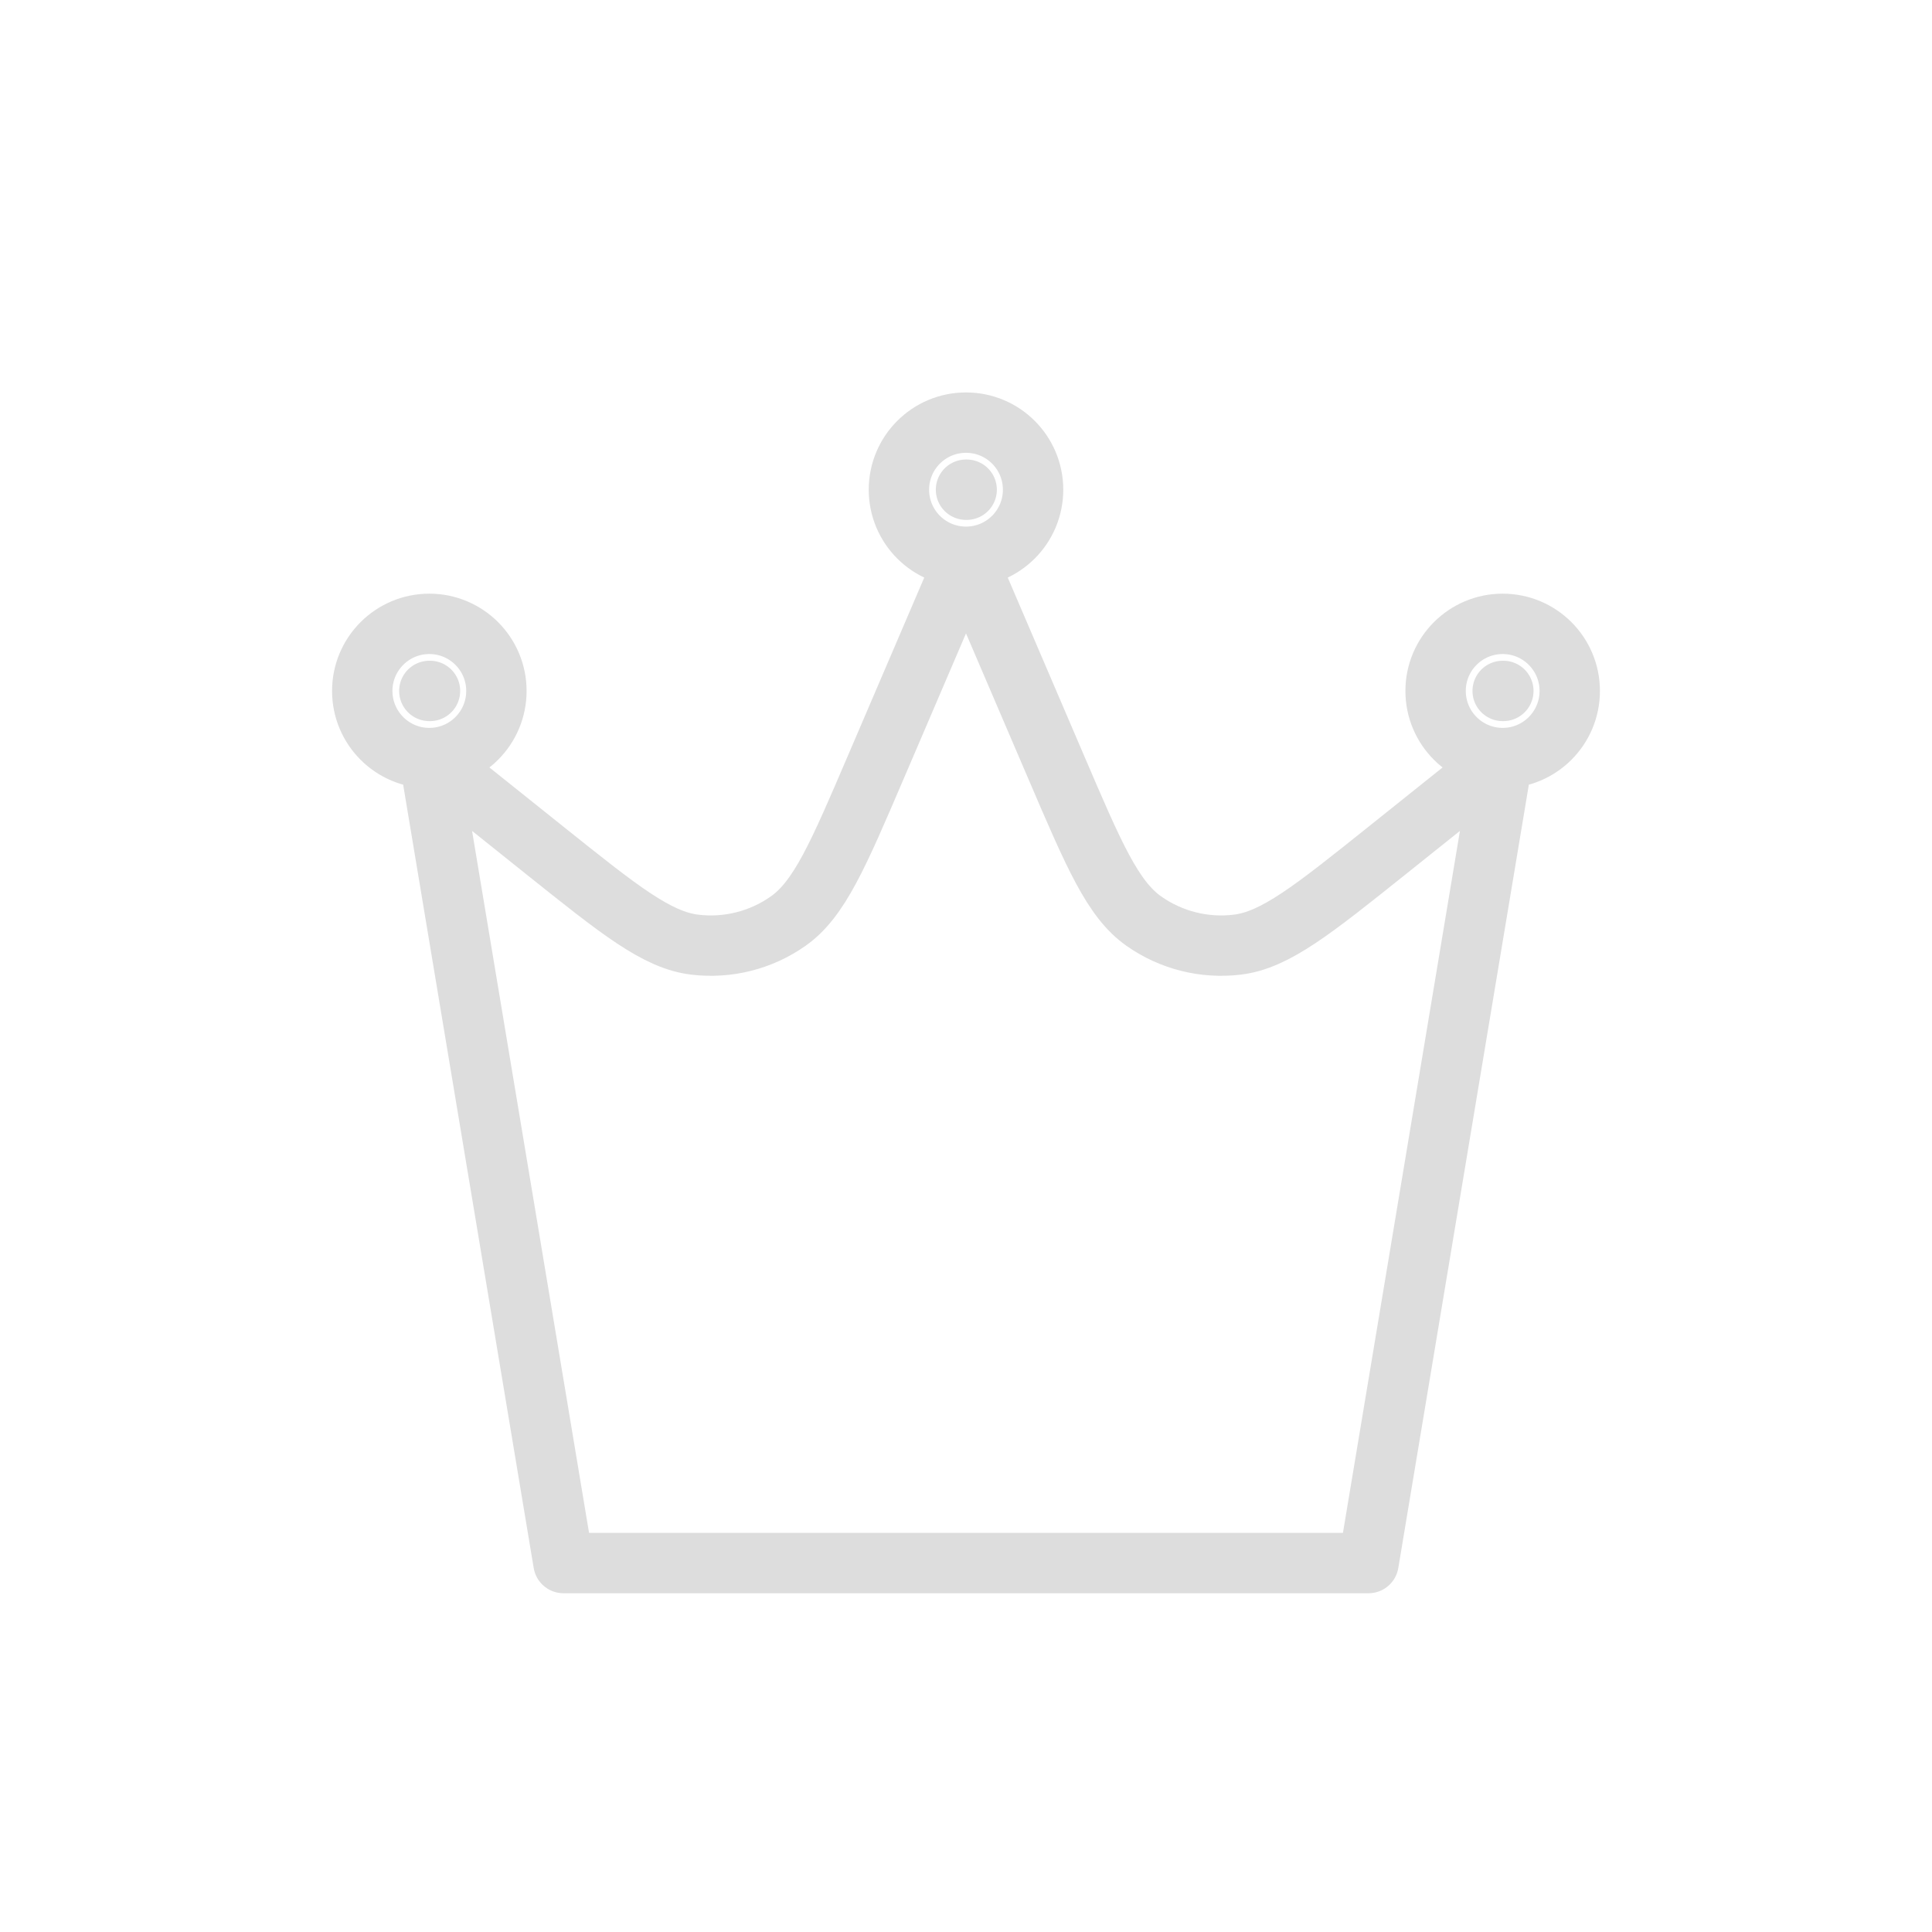 <svg width="32" height="32" viewBox="0 0 32 32" fill="none" xmlns="http://www.w3.org/2000/svg">
<path d="M7.111 12.556L9.333 25.889H22.667L24.889 12.556M7.111 12.556L9.018 14.081C10.258 15.073 10.878 15.569 11.503 15.646C12.05 15.713 12.603 15.575 13.054 15.257C13.569 14.895 13.882 14.165 14.507 12.705L16 9.222M7.111 12.556C7.725 12.556 8.222 12.058 8.222 11.444C8.222 10.831 7.725 10.333 7.111 10.333C6.497 10.333 6 10.831 6 11.444C6 12.058 6.497 12.556 7.111 12.556ZM24.889 12.556L22.982 14.081C21.742 15.073 21.122 15.569 20.497 15.646C19.95 15.713 19.397 15.575 18.946 15.257C18.431 14.895 18.118 14.165 17.493 12.705L16 9.222M24.889 12.556C25.503 12.556 26 12.058 26 11.444C26 10.831 25.503 10.333 24.889 10.333C24.275 10.333 23.778 10.831 23.778 11.444C23.778 12.058 24.275 12.556 24.889 12.556ZM16 9.222C16.614 9.222 17.111 8.725 17.111 8.111C17.111 7.497 16.614 7 16 7C15.386 7 14.889 7.497 14.889 8.111C14.889 8.725 15.386 9.222 16 9.222ZM16 8.111H16.011M24.889 11.444H24.9M7.111 11.444H7.122" stroke="#DDDDDD" stroke-linecap="round" stroke-linejoin="round"/>
</svg>
